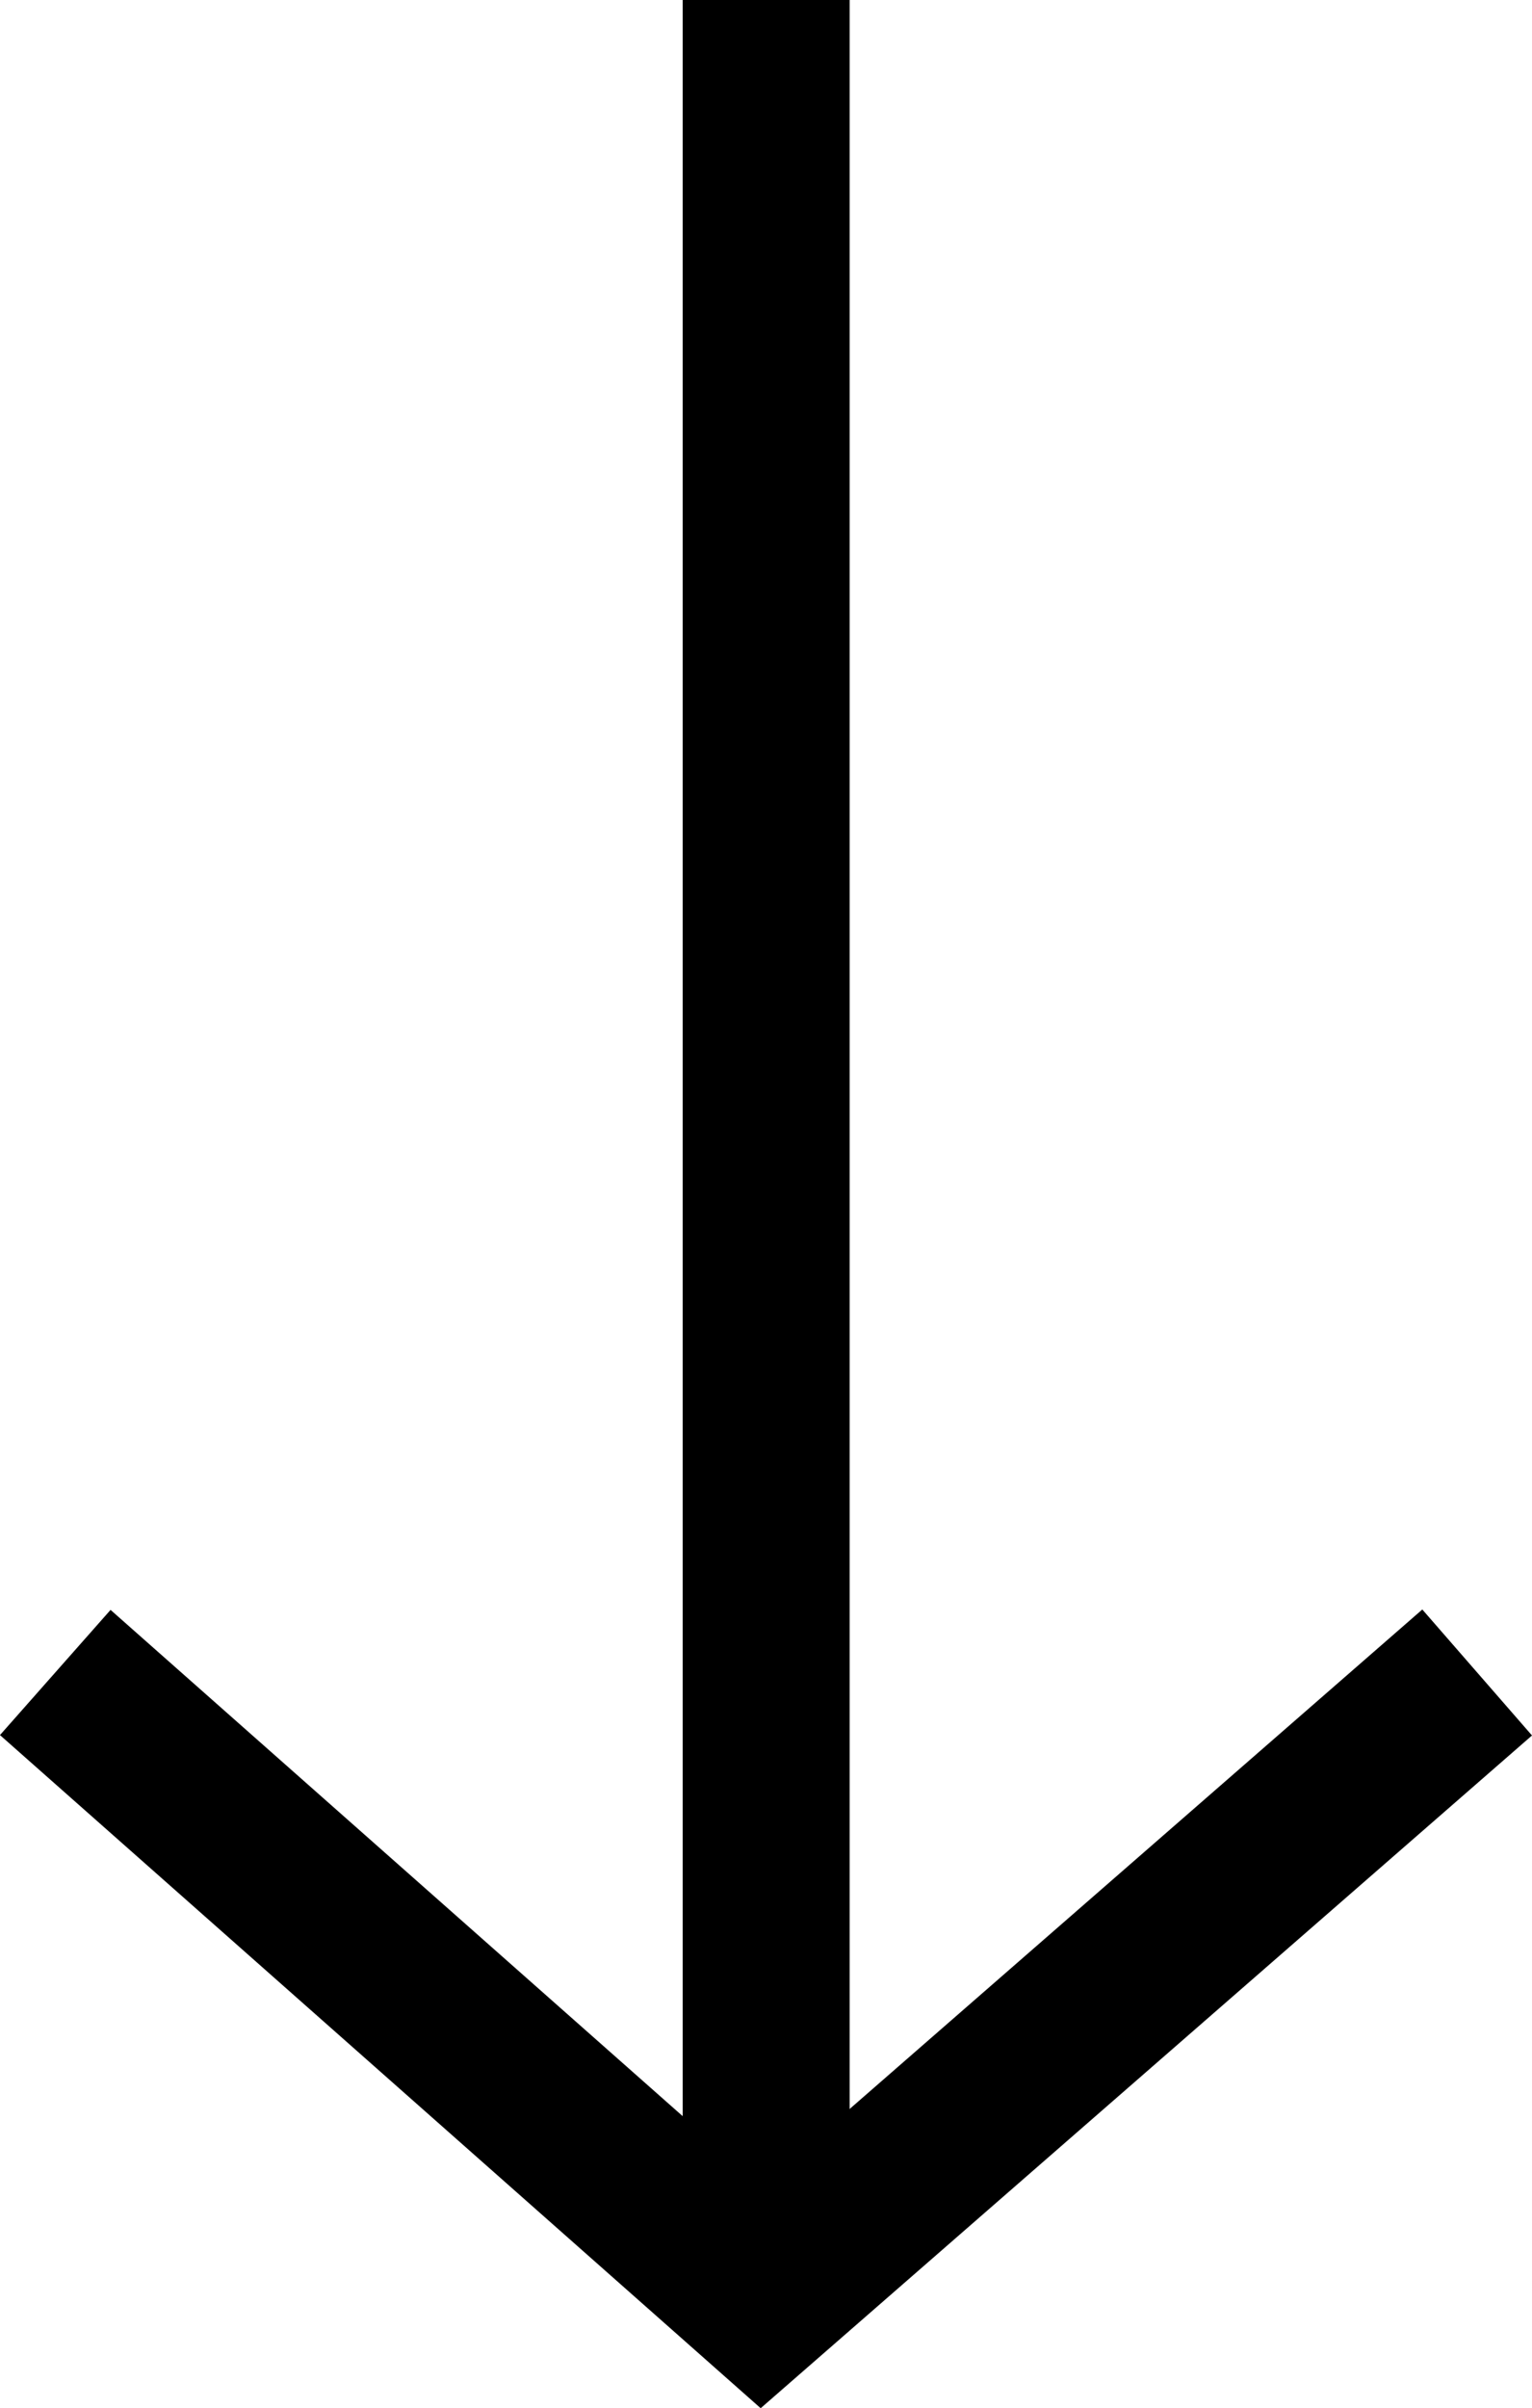 <svg xmlns="http://www.w3.org/2000/svg" width="18.352" height="28.819" viewBox="0 0 18.352 28.819">
  <g id="Group_72" data-name="Group 72" transform="translate(697.425 -2750.883) rotate(90)">
    <path id="Path_4" data-name="Path 4" d="M2770.9,679.73l7.475,8.578-7.475,8.455" fill="none" stroke="#000" stroke-width="2"/>
    <path id="Path_5" data-name="Path 5" d="M2750.883,688.247h27.754" fill="none" stroke="#000" stroke-width="2"/>
  </g>
</svg>

